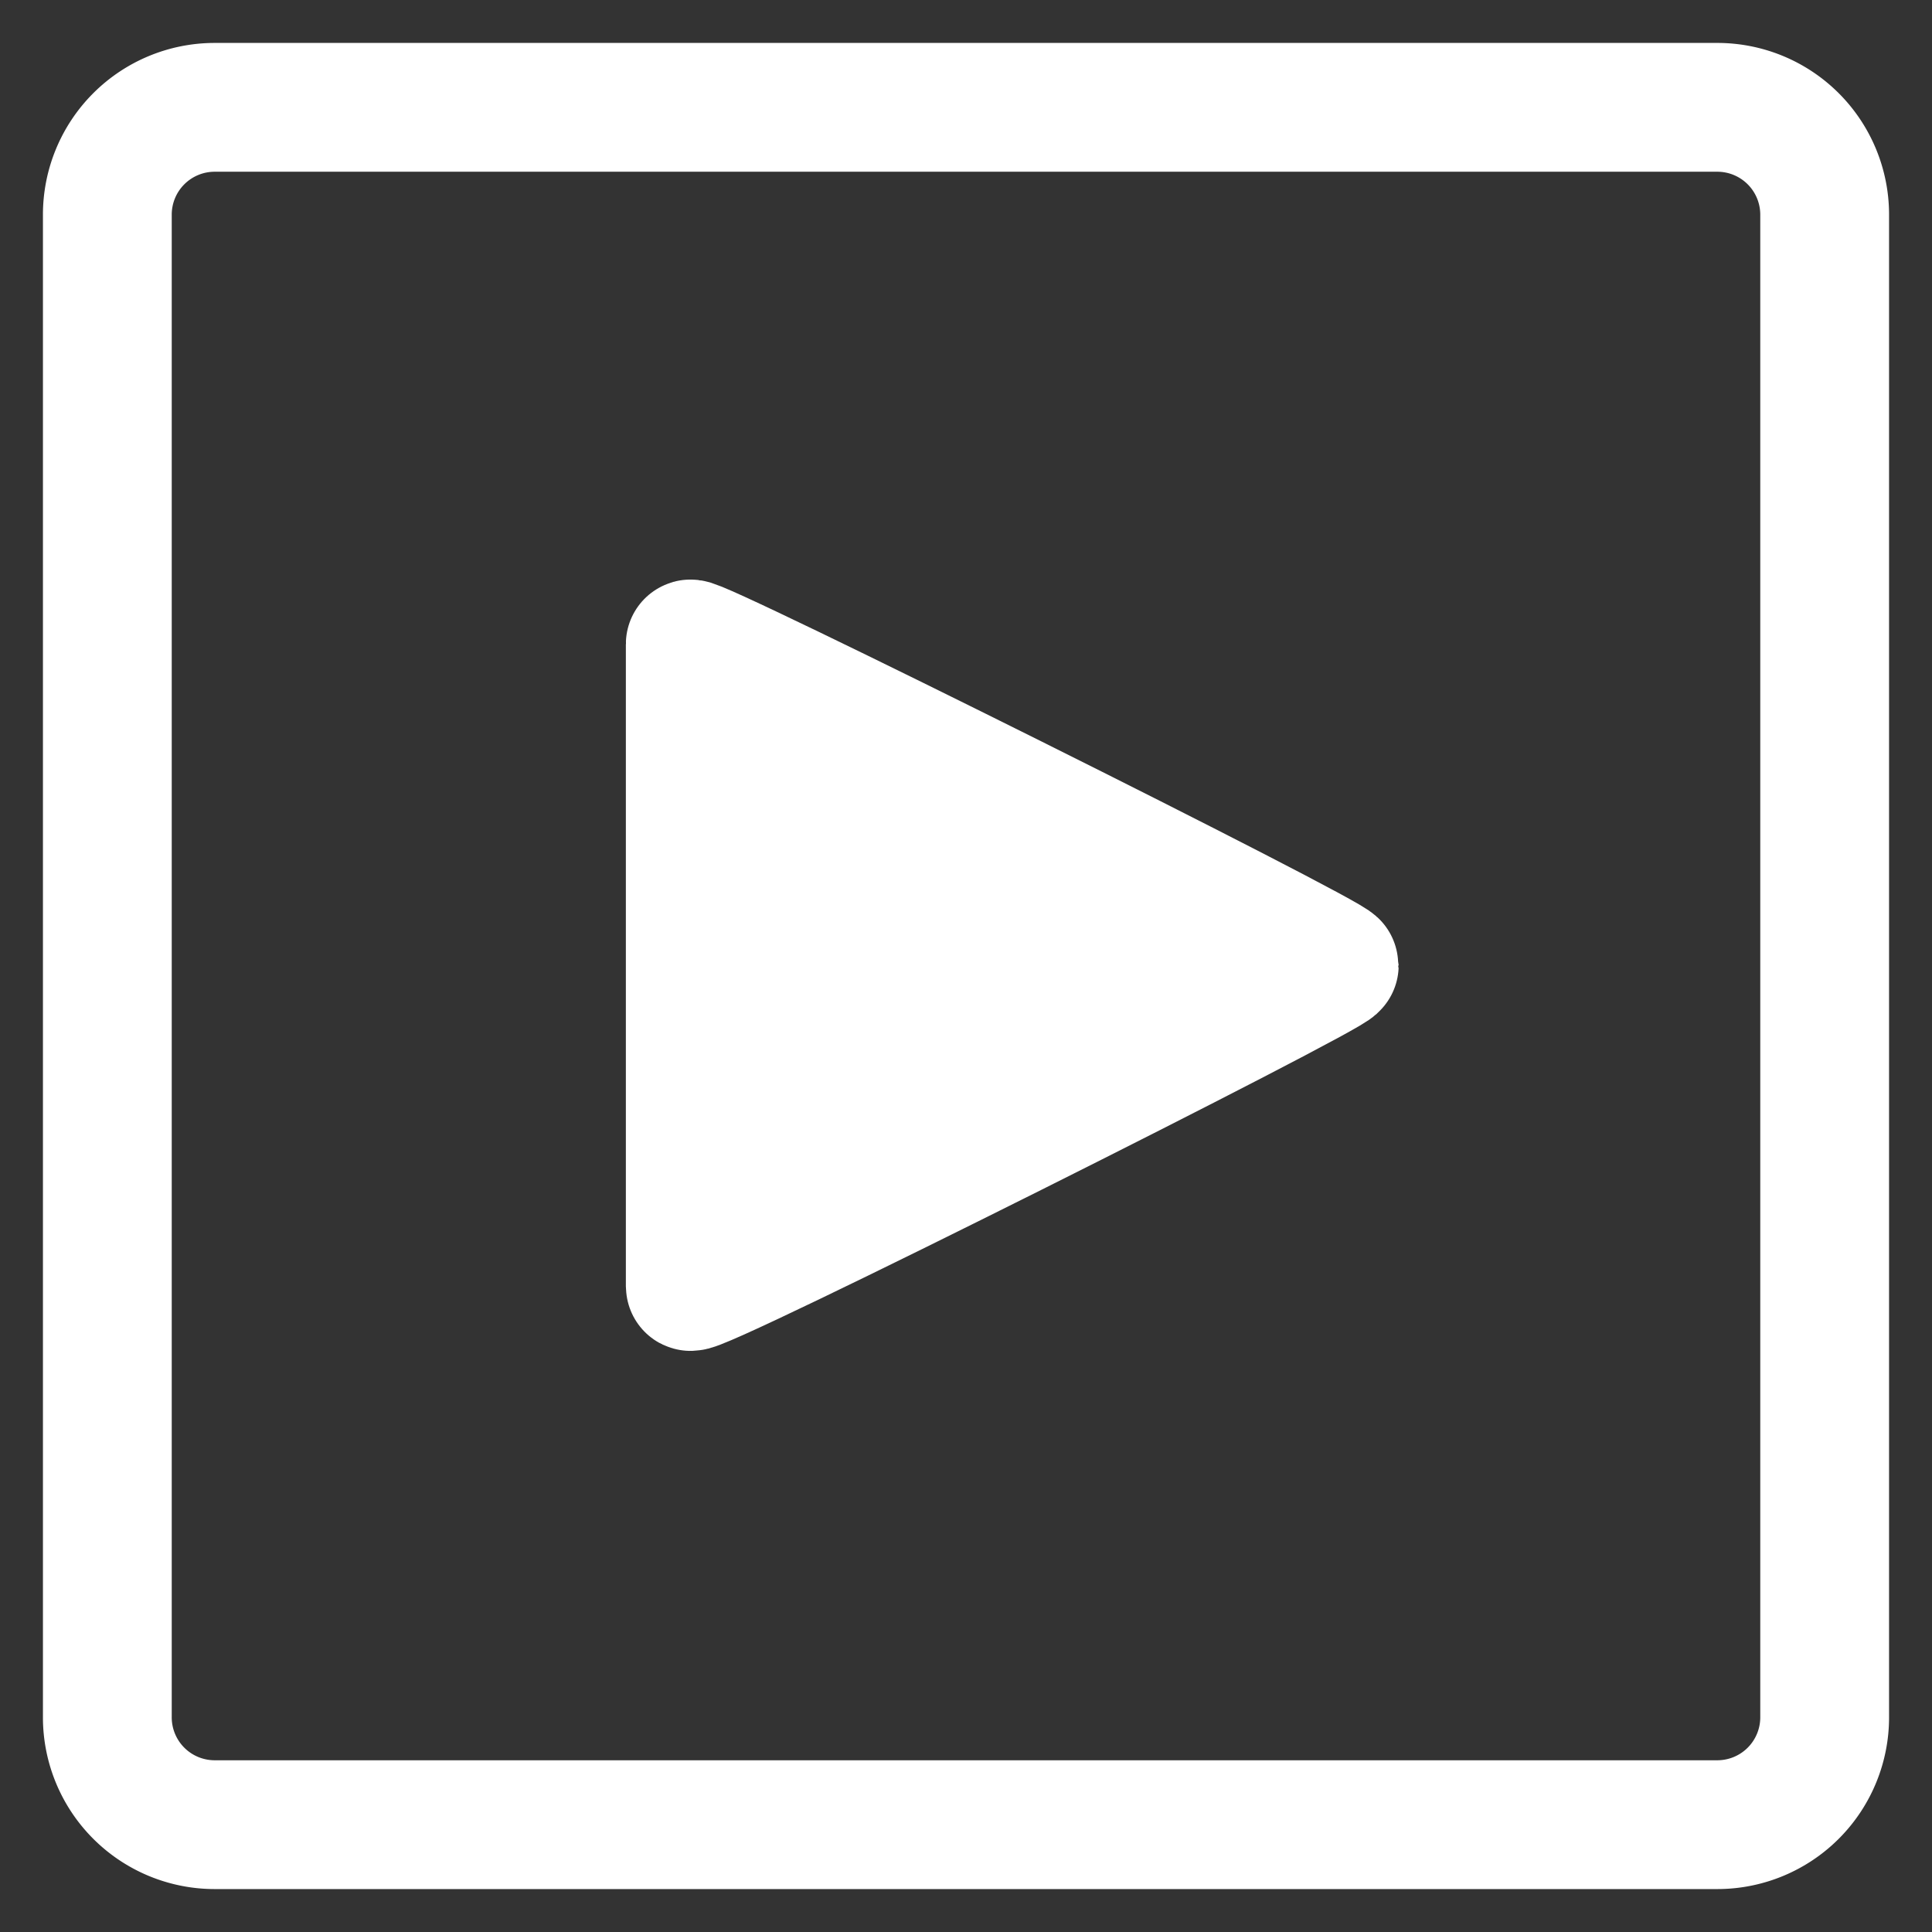 <svg width="18" height="18" fill="none" xmlns="http://www.w3.org/2000/svg">
    <rect width="100%" height="100%" fill="#333333" stroke="none"/>
    <path d="M16 1H2a1 1 0 0 0-1 1v14a1 1 0 0 0 1 1h14a1 1 0 0 0 1-1V2a1 1 0 0 0-1-1Z" stroke="#fff"
        stroke-width="1.2" />
    <path d="M6.431 11.984V6.001c0-.073 6 2.92 6 2.992 0 .071-6 3.085-6 2.991z" fill="#fff"
        stroke="#fff" stroke-width="1.2" />
</svg>